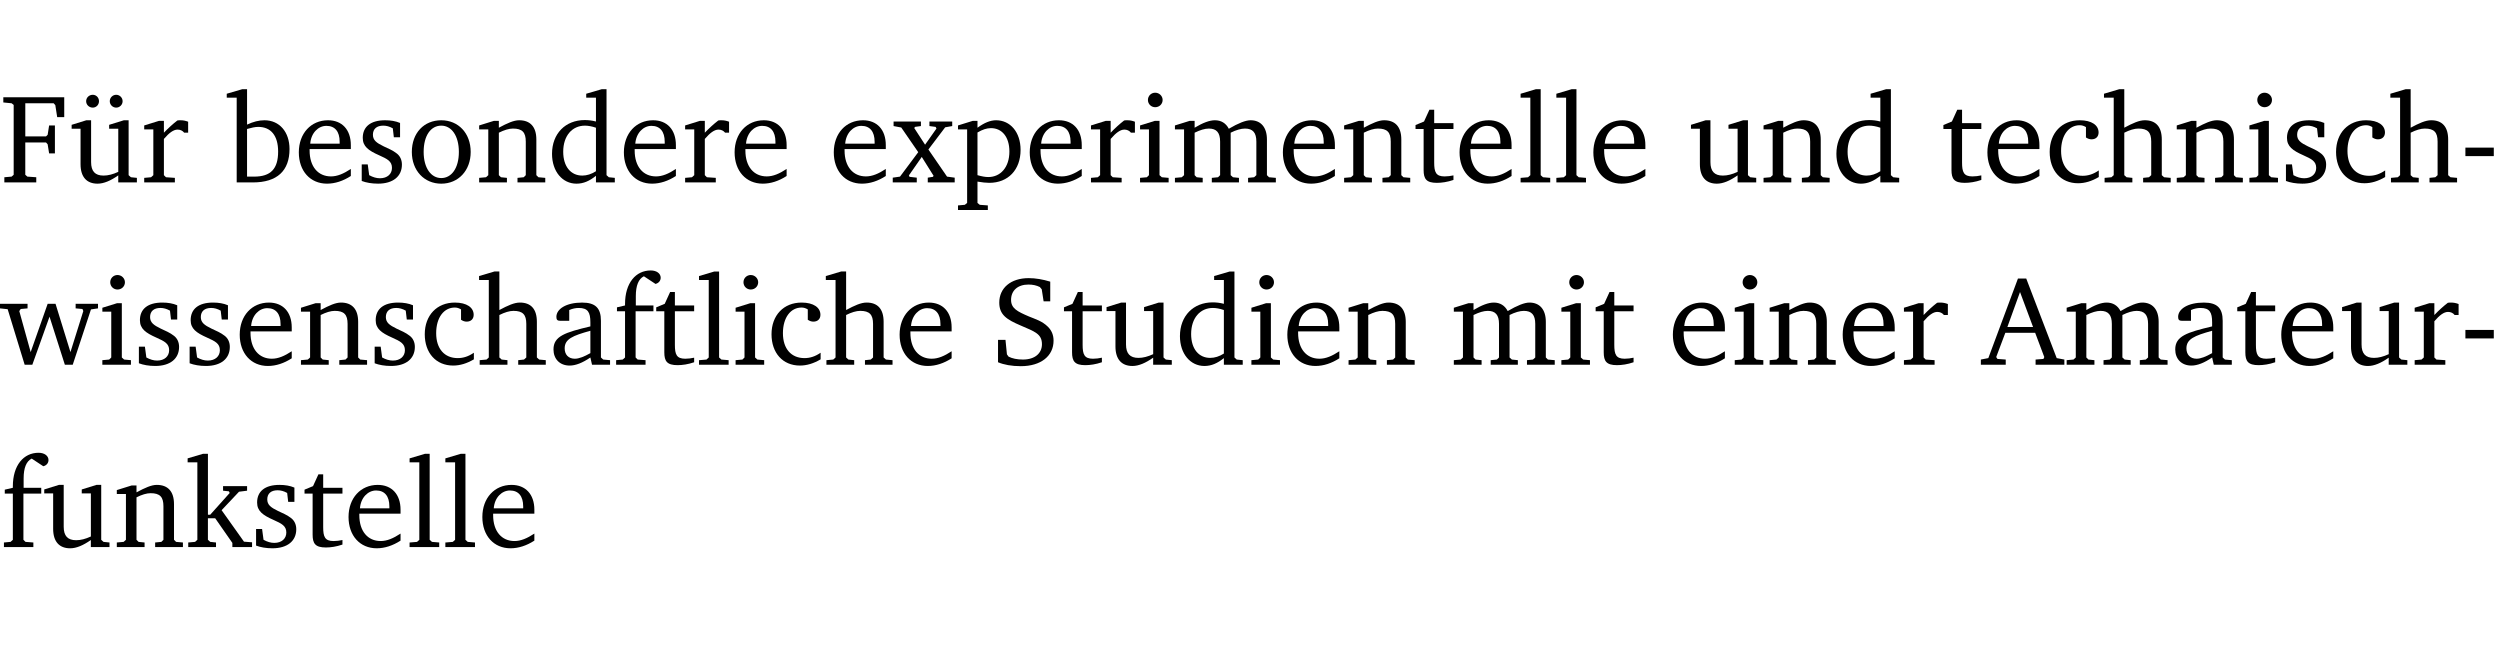 <?xml version="1.0" encoding="UTF-8" standalone="no"?>
<svg
   width="188.528pt"
   height="49.334pt"
   viewBox="0 0 188.528 49.334"
   version="1.2"
   id="svg289"
   sodipodi:docname="ddea9b6f0a03.pdf"
   xmlns:inkscape="http://www.inkscape.org/namespaces/inkscape"
   xmlns:sodipodi="http://sodipodi.sourceforge.net/DTD/sodipodi-0.dtd"
   xmlns:xlink="http://www.w3.org/1999/xlink"
   xmlns="http://www.w3.org/2000/svg"
   xmlns:svg="http://www.w3.org/2000/svg">
  <sodipodi:namedview
     id="namedview291"
     pagecolor="#ffffff"
     bordercolor="#000000"
     borderopacity="0.25"
     inkscape:showpageshadow="2"
     inkscape:pageopacity="0.0"
     inkscape:pagecheckerboard="0"
     inkscape:deskcolor="#d1d1d1"
     inkscape:document-units="pt" />
  <defs
     id="defs82">
    <g
       id="g80">
      <symbol
         overflow="visible"
         id="glyph0-0">
        <path
           style="stroke:none"
           d=""
           id="path2" />
      </symbol>
      <symbol
         overflow="visible"
         id="glyph0-1">
        <path
           style="stroke:none"
           d="M 0.312,0 H 2.719 V -0.391 L 2.047,-0.438 1.891,-0.578 v -2.438 h 1.562 L 3.578,-2.875 3.688,-2.188 H 4.125 V -4.297 H 3.688 l -0.109,0.703 -0.125,0.125 h -1.562 v -2.5 H 4.031 l 0.125,0.141 0.141,0.906 h 0.531 v -1.5 h -4.594 v 0.391 l 0.625,0.062 0.156,0.125 v 5.266 L 0.859,-0.438 0.312,-0.391 Z m 0,0"
           id="path5" />
      </symbol>
      <symbol
         overflow="visible"
         id="glyph0-2">
        <path
           style="stroke:none"
           d="M 1.359,-4.688 0.25,-4.344 v 0.297 H 0.922 V -1.375 c 0,0.969 0.469,1.469 1.281,1.469 0.469,0 0.984,-0.219 1.562,-0.625 V 0 h 1.406 V -0.344 L 4.719,-0.391 4.547,-0.547 V -4.688 H 4.188 l -1.109,0.344 v 0.297 h 0.688 v 3.25 C 3.359,-0.609 3,-0.516 2.656,-0.516 c -0.641,0 -0.938,-0.328 -0.938,-1.016 V -4.688 Z M 1.844,-6.609 c -0.281,0 -0.5,0.219 -0.5,0.484 0,0.266 0.219,0.484 0.5,0.484 0.266,0 0.469,-0.219 0.469,-0.484 0,-0.266 -0.203,-0.484 -0.469,-0.484 z m 1.766,0 c -0.266,0 -0.484,0.219 -0.484,0.484 0,0.266 0.219,0.484 0.484,0.484 0.266,0 0.484,-0.219 0.484,-0.484 0,-0.266 -0.219,-0.484 -0.484,-0.484 z m 0,0"
           id="path8" />
      </symbol>
      <symbol
         overflow="visible"
         id="glyph0-3">
        <path
           style="stroke:none"
           d="m 0.281,0 h 2.312 V -0.344 L 1.922,-0.391 1.766,-0.547 V -3.281 c 0.391,-0.453 0.719,-0.703 1.031,-0.703 0.203,0 0.375,0.078 0.5,0.234 H 3.594 V -4.578 C 3.391,-4.656 3.219,-4.688 3.016,-4.688 c -0.078,0 -0.156,0 -0.234,0.016 C 2.438,-4.406 2.094,-4.094 1.766,-3.75 v -0.891 h -0.375 L 0.281,-4.297 V -4 h 0.688 v 3.453 L 0.797,-0.391 0.281,-0.344 Z m 0,0"
           id="path11" />
      </symbol>
      <symbol
         overflow="visible"
         id="glyph0-4">
        <path
           style="stroke:none"
           d="M 1.25,-7.031 0.078,-6.688 v 0.297 h 0.75 V 0 h 1.219 C 3.875,0 4.812,-0.875 4.812,-2.516 4.812,-3.812 4.047,-4.688 2.922,-4.688 c -0.422,0 -0.844,0.109 -1.312,0.328 V -7.031 Z M 1.609,-0.438 V -4.031 C 1.938,-4.125 2.219,-4.188 2.453,-4.188 c 0.953,0 1.5,0.656 1.5,1.859 0,1.312 -0.562,1.891 -1.812,1.891 -0.047,0 -0.234,0 -0.531,0 z m 0,0"
           id="path14" />
      </symbol>
      <symbol
         overflow="visible"
         id="glyph0-5">
        <path
           style="stroke:none"
           d="m 4.281,-1.016 c -0.547,0.359 -1.016,0.562 -1.5,0.562 -0.969,0 -1.609,-0.734 -1.609,-1.953 0,-0.031 0,-0.078 0,-0.109 H 4.281 c 0,-0.109 0,-0.203 0,-0.297 0,-1.172 -0.672,-1.875 -1.719,-1.875 -1.281,0 -2.203,0.984 -2.203,2.422 0,1.406 0.859,2.359 2.125,2.359 0.609,0 1.219,-0.203 1.797,-0.578 z M 3.438,-2.922 H 1.219 c 0.062,-0.812 0.609,-1.344 1.219,-1.344 0.641,0 1,0.422 1,1.203 0,0.047 0,0.094 0,0.141 z m 0,0"
           id="path17" />
      </symbol>
      <symbol
         overflow="visible"
         id="glyph0-6">
        <path
           style="stroke:none"
           d="M 3.297,-4.484 C 2.969,-4.625 2.594,-4.688 2.172,-4.688 c -1.094,0 -1.688,0.484 -1.688,1.328 0,0.641 0.422,0.953 1.234,1.312 0.625,0.281 0.969,0.453 0.969,0.953 0,0.453 -0.344,0.781 -0.906,0.781 -0.266,0 -0.531,-0.078 -0.812,-0.234 l -0.109,-0.812 H 0.406 v 1.25 c 0.328,0.125 0.75,0.203 1.234,0.203 1.125,0 1.797,-0.547 1.797,-1.438 0,-0.359 -0.141,-0.641 -0.375,-0.828 -0.312,-0.25 -0.672,-0.391 -1,-0.547 C 1.516,-2.984 1.25,-3.188 1.25,-3.594 c 0,-0.438 0.281,-0.688 0.781,-0.688 0.234,0 0.469,0.062 0.719,0.203 l 0.078,0.672 h 0.469 z m 0,0"
           id="path20" />
      </symbol>
      <symbol
         overflow="visible"
         id="glyph0-7">
        <path
           style="stroke:none"
           d="m 2.578,-4.688 c -1.297,0 -2.219,0.953 -2.219,2.391 0,1.406 0.938,2.391 2.219,2.391 1.281,0 2.219,-0.984 2.219,-2.391 0,-1.422 -0.938,-2.391 -2.219,-2.391 z m 0,0.406 c 0.766,0 1.328,0.75 1.328,1.984 0,1.234 -0.562,1.969 -1.328,1.969 -0.766,0 -1.328,-0.75 -1.328,-1.969 0,-1.25 0.547,-1.984 1.328,-1.984 z m 0,0"
           id="path23" />
      </symbol>
      <symbol
         overflow="visible"
         id="glyph0-8">
        <path
           style="stroke:none"
           d="M 0.281,0 H 2.375 V -0.344 L 1.922,-0.391 1.766,-0.547 V -3.75 c 0.406,-0.203 0.766,-0.312 1.062,-0.312 0.703,0 0.969,0.281 0.969,0.984 v 2.531 l -0.156,0.156 -0.469,0.047 V 0 h 2.094 V -0.344 L 4.75,-0.391 4.594,-0.547 v -2.688 c 0,-0.969 -0.469,-1.453 -1.297,-1.453 -0.406,0 -0.891,0.219 -1.531,0.562 v -0.516 h -0.375 L 0.281,-4.297 V -4 h 0.688 v 3.453 L 0.797,-0.391 0.281,-0.344 Z m 0,0"
           id="path26" />
      </symbol>
      <symbol
         overflow="visible"
         id="glyph0-9">
        <path
           style="stroke:none"
           d="M 3.656,-6.391 V -4.594 C 3.359,-4.672 3.078,-4.703 2.812,-4.703 c -1.453,0 -2.469,1.016 -2.469,2.547 0,1.344 0.797,2.25 1.844,2.25 0.531,0 0.984,-0.203 1.469,-0.594 V 0 H 5.078 V -0.344 L 4.625,-0.391 4.453,-0.547 V -7.031 H 4.094 L 2.922,-6.688 v 0.297 z m 0,5.547 C 3.312,-0.625 2.969,-0.516 2.625,-0.516 c -0.859,0 -1.438,-0.672 -1.438,-1.797 0,-1.203 0.672,-1.969 1.641,-1.969 0.219,0 0.516,0.047 0.828,0.156 z m 0,0"
           id="path29" />
      </symbol>
      <symbol
         overflow="visible"
         id="glyph0-10">
        <path
           style="stroke:none"
           d="M 0.172,-4.594 V -4.25 L 0.75,-4.141 2.031,-2.281 0.656,-0.438 0.109,-0.359 V 0 h 1.812 V -0.359 L 1.375,-0.422 1.328,-0.531 2.297,-1.922 3.188,-0.5 3.141,-0.422 2.75,-0.359 V 0 H 4.781 V -0.359 L 4.203,-0.438 2.797,-2.484 4.062,-4.156 4.594,-4.25 V -4.594 H 2.875 V -4.25 l 0.469,0.062 0.062,0.125 -0.859,1.219 -0.812,-1.25 L 1.781,-4.188 2.234,-4.25 v -0.344 z m 0,0"
           id="path32" />
      </symbol>
      <symbol
         overflow="visible"
         id="glyph0-11">
        <path
           style="stroke:none"
           d="m 0.219,2.078 h 2.25 V 1.734 L 1.859,1.688 1.688,1.547 V -0.062 C 2.047,0 2.344,0.031 2.578,0.031 4,0.031 4.938,-0.953 4.938,-2.453 4.938,-3.797 4.156,-4.688 3.094,-4.688 2.656,-4.688 2.203,-4.5 1.688,-4.125 V -4.641 H 1.328 L 0.219,-4.297 V -4 h 0.688 V 1.547 L 0.734,1.688 0.219,1.734 Z m 1.469,-2.625 v -3.219 c 0.375,-0.219 0.688,-0.328 1.016,-0.328 0.828,0 1.391,0.656 1.391,1.766 0,1.172 -0.656,1.922 -1.594,1.922 -0.219,0 -0.484,-0.047 -0.812,-0.141 z m 0,0"
           id="path35" />
      </symbol>
      <symbol
         overflow="visible"
         id="glyph0-12">
        <path
           style="stroke:none"
           d="m 1.469,-6.766 c -0.297,0 -0.547,0.234 -0.547,0.547 0,0.312 0.25,0.547 0.547,0.547 0.312,0 0.562,-0.234 0.562,-0.547 0,-0.297 -0.25,-0.547 -0.562,-0.547 z m -0.031,2.125 -1.109,0.344 V -4 H 1 v 3.453 L 0.844,-0.391 0.328,-0.344 V 0 h 2.156 V -0.344 L 1.969,-0.391 1.797,-0.547 v -4.094 z m 0,0"
           id="path38" />
      </symbol>
      <symbol
         overflow="visible"
         id="glyph0-13">
        <path
           style="stroke:none"
           d="M 4.344,-4.047 C 4.125,-4.469 3.766,-4.688 3.297,-4.688 c -0.406,0 -0.906,0.188 -1.531,0.562 v -0.516 h -0.375 L 0.281,-4.297 V -4 h 0.688 v 3.453 L 0.797,-0.391 0.281,-0.344 V 0 H 2.375 V -0.344 L 1.922,-0.391 1.766,-0.547 V -3.75 C 2.188,-3.953 2.531,-4.062 2.844,-4.062 c 0.578,0 0.844,0.312 0.844,0.984 v 2.531 L 3.531,-0.391 3.062,-0.344 V 0 H 5.109 V -0.344 L 4.656,-0.391 4.484,-0.547 V -3.75 c 0.406,-0.203 0.781,-0.312 1.078,-0.312 0.594,0 0.859,0.312 0.859,0.984 v 2.531 L 6.25,-0.391 5.797,-0.344 V 0 h 2.094 V -0.344 L 7.375,-0.391 7.219,-0.547 v -2.688 c 0,-0.953 -0.484,-1.453 -1.234,-1.453 -0.375,0 -0.922,0.219 -1.641,0.641 z m 0,0"
           id="path41" />
      </symbol>
      <symbol
         overflow="visible"
         id="glyph0-14">
        <path
           style="stroke:none"
           d="m 0.844,-4.031 v 3.094 c 0,0.672 0.203,0.969 1,0.969 0.359,0 0.797,-0.062 1.25,-0.219 v -0.344 c -0.219,0.047 -0.438,0.078 -0.672,0.078 -0.656,0 -0.781,-0.328 -0.781,-1.047 V -4.031 H 3.094 v -0.438 H 1.641 V -5.484 H 1.281 L 0.875,-4.594 0.234,-4.328 v 0.297 z m 0,0"
           id="path44" />
      </symbol>
      <symbol
         overflow="visible"
         id="glyph0-15">
        <path
           style="stroke:none"
           d="M 0.266,0 H 2.5 V -0.344 L 1.953,-0.391 1.781,-0.547 V -7.031 H 1.422 l -1.156,0.344 v 0.297 H 1 v 5.844 l -0.172,0.156 -0.562,0.047 z m 0,0"
           id="path47" />
      </symbol>
      <symbol
         overflow="visible"
         id="glyph0-16">
        <path
           style="stroke:none"
           d="M 1.359,-4.688 0.25,-4.344 v 0.297 H 0.922 V -1.375 c 0,0.969 0.469,1.469 1.281,1.469 0.469,0 0.984,-0.219 1.562,-0.625 V 0 h 1.406 V -0.344 L 4.719,-0.391 4.547,-0.547 V -4.688 H 4.188 l -1.109,0.344 v 0.297 h 0.688 v 3.25 C 3.359,-0.609 3,-0.516 2.656,-0.516 c -0.641,0 -0.938,-0.328 -0.938,-1.016 V -4.688 Z m 0,0"
           id="path50" />
      </symbol>
      <symbol
         overflow="visible"
         id="glyph0-17">
        <path
           style="stroke:none"
           d="m 4.062,-0.406 v -0.5 C 3.656,-0.625 3.266,-0.5 2.844,-0.5 c -0.984,0 -1.625,-0.688 -1.625,-1.875 0,-1.203 0.594,-1.938 1.406,-1.938 0.172,0 0.312,0.047 0.469,0.141 v 0.781 C 3.234,-3.297 3.375,-3.25 3.516,-3.25 c 0.328,0 0.531,-0.203 0.531,-0.516 C 4.047,-4.312 3.531,-4.688 2.625,-4.688 c -1.344,0 -2.266,0.953 -2.266,2.391 0,1.406 0.844,2.359 2.141,2.359 0.516,0 1.031,-0.156 1.562,-0.469 z m 0,0"
           id="path53" />
      </symbol>
      <symbol
         overflow="visible"
         id="glyph0-18">
        <path
           style="stroke:none"
           d="M 1.344,-7.031 0.188,-6.688 v 0.297 h 0.734 v 5.844 L 0.75,-0.391 0.234,-0.344 V 0 h 2.094 V -0.344 L 1.891,-0.391 1.719,-0.547 V -3.75 c 0.406,-0.203 0.766,-0.312 1.062,-0.312 0.703,0 0.969,0.281 0.969,0.984 v 2.531 l -0.172,0.156 -0.438,0.047 V 0 H 5.219 v -0.344 l -0.5,-0.047 -0.172,-0.156 v -2.688 c 0,-0.969 -0.453,-1.453 -1.281,-1.453 -0.422,0 -0.906,0.219 -1.547,0.562 v -2.906 z m 0,0"
           id="path56" />
      </symbol>
      <symbol
         overflow="visible"
         id="glyph0-19">
        <path
           style="stroke:none"
           d="m 0.453,-2.625 v 0.641 H 2.594 V -2.625 Z m 0,0"
           id="path59" />
      </symbol>
      <symbol
         overflow="visible"
         id="glyph0-20">
        <path
           style="stroke:none"
           d="M -0.016,-4.594 V -4.25 L 0.562,-4.188 1.844,0 H 2.422 L 3.719,-3.625 4.875,0 H 5.469 L 6.844,-4.172 7.375,-4.25 V -4.594 H 5.688 V -4.25 l 0.516,0.047 0.062,0.156 -0.969,3.094 -1.125,-3.641 H 3.578 L 2.297,-0.953 1.438,-4.047 1.547,-4.203 2.062,-4.25 v -0.344 z m 0,0"
           id="path62" />
      </symbol>
      <symbol
         overflow="visible"
         id="glyph0-21">
        <path
           style="stroke:none"
           d="M 3.188,-0.547 3.312,0 H 4.672 V -0.344 L 4.156,-0.391 3.984,-0.547 V -3.312 c 0,-0.969 -0.422,-1.375 -1.422,-1.375 -1.203,0 -1.938,0.484 -1.938,1.078 0,0.219 0.078,0.297 0.297,0.297 H 1.594 V -4.125 c 0.25,-0.109 0.484,-0.156 0.719,-0.156 0.688,0 0.875,0.328 0.875,1.078 v 0.312 C 1.281,-2.438 0.406,-2.156 0.406,-1.156 c 0,0.719 0.469,1.219 1.219,1.219 0.453,0 0.969,-0.203 1.562,-0.609 z m 0,-0.328 C 2.719,-0.609 2.328,-0.453 2.016,-0.453 1.531,-0.453 1.25,-0.766 1.25,-1.234 1.25,-1.938 1.844,-2.188 3.188,-2.562 Z m 0,0"
           id="path65" />
      </symbol>
      <symbol
         overflow="visible"
         id="glyph0-22">
        <path
           style="stroke:none"
           d="M 0.281,0 H 2.5 V -0.344 L 1.906,-0.391 1.75,-0.547 V -4.031 h 1.344 v -0.438 H 1.766 v -0.703 c 0,-0.797 0.203,-1.297 0.609,-1.5 L 3.25,-6.094 c 0.25,-0.062 0.391,-0.25 0.391,-0.469 0,-0.312 -0.297,-0.547 -0.75,-0.547 -1.125,0 -1.938,0.938 -1.938,2.531 0,0.031 0,0.062 0,0.109 L 0.344,-4.328 v 0.297 h 0.609 v 3.484 l -0.172,0.156 -0.5,0.047 z m 0,0"
           id="path68" />
      </symbol>
      <symbol
         overflow="visible"
         id="glyph0-23">
        <path
           style="stroke:none"
           d="m 0.578,-0.188 c 0.438,0.188 1.031,0.297 1.719,0.297 1.531,0 2.469,-0.781 2.469,-1.922 0,-0.422 -0.141,-0.766 -0.422,-1.047 -0.438,-0.438 -0.953,-0.578 -1.438,-0.781 -0.875,-0.375 -1.344,-0.609 -1.344,-1.25 0,-0.703 0.5,-1.156 1.312,-1.156 0.328,0 0.609,0.062 0.859,0.188 L 3.875,-5.688 4.016,-4.781 h 0.5 V -6.266 C 3.953,-6.438 3.406,-6.531 2.891,-6.531 c -1.359,0 -2.219,0.75 -2.219,1.844 0,0.922 0.562,1.281 1.625,1.734 1.047,0.453 1.594,0.625 1.594,1.406 0,0.672 -0.516,1.156 -1.438,1.156 -0.438,0 -0.797,-0.078 -1.078,-0.219 L 1.25,-0.781 1.141,-1.875 h -0.562 z m 0,0"
           id="path71" />
      </symbol>
      <symbol
         overflow="visible"
         id="glyph0-24">
        <path
           style="stroke:none"
           d="m 2.719,-6.5 -2.234,6 -0.562,0.109 V 0 h 1.875 v -0.391 l -0.625,-0.047 -0.094,-0.141 0.688,-1.828 h 2.25 l 0.688,1.828 -0.062,0.141 -0.594,0.047 V 0 H 6.219 V -0.391 L 5.641,-0.5 3.344,-6.5 Z M 2.875,-5.484 3.859,-2.844 h -1.938 z m 0,0"
           id="path74" />
      </symbol>
      <symbol
         overflow="visible"
         id="glyph0-25">
        <path
           style="stroke:none"
           d="m 0.234,0 h 2.094 v -0.344 l -0.438,-0.047 -0.172,-0.156 v -1.625 H 2.266 L 3.562,-0.312 V 0 H 5.047 V -0.359 L 4.438,-0.406 2.75,-2.781 4.062,-4.172 4.672,-4.25 v -0.344 h -1.812 V -4.25 l 0.438,0.047 0.062,0.125 -1.469,1.641 H 1.719 v -4.594 h -0.375 L 0.188,-6.688 v 0.297 h 0.734 v 5.844 L 0.75,-0.391 0.234,-0.344 Z m 0,0"
           id="path77" />
      </symbol>
    </g>
  </defs>
  <g
     id="surface1"
     transform="translate(-40.378,-104.995)">
    <path
       style="fill:none;stroke:#000000;stroke-width:0.01;stroke-linecap:butt;stroke-linejoin:miter;stroke-miterlimit:10;stroke-opacity:0.01"
       d="M -5.625e-4,-0.001 H 188.507"
       transform="matrix(1,0,0,-1,40.399,104.999)"
       id="path84" />
    <g
       style="fill:#000000;fill-opacity:1"
       id="g92">
      <use
         xlink:href="#glyph0-1"
         x="40.394"
         y="118.752"
         id="use86" />
      <use
         xlink:href="#glyph0-2"
         x="45.53"
         y="118.752"
         id="use88" />
      <use
         xlink:href="#glyph0-3"
         x="50.972"
         y="118.752"
         id="use90" />
    </g>
    <g
       style="fill:#000000;fill-opacity:1"
       id="g112">
      <use
         xlink:href="#glyph0-4"
         x="57.399"
         y="118.752"
         id="use94" />
      <use
         xlink:href="#glyph0-5"
         x="62.554"
         y="118.752"
         id="use96" />
      <use
         xlink:href="#glyph0-6"
         x="67.25"
         y="118.752"
         id="use98" />
      <use
         xlink:href="#glyph0-7"
         x="71.076"
         y="118.752"
         id="use100" />
      <use
         xlink:href="#glyph0-8"
         x="76.231"
         y="118.752"
         id="use102" />
      <use
         xlink:href="#glyph0-9"
         x="81.664"
         y="118.752"
         id="use104" />
      <use
         xlink:href="#glyph0-5"
         x="87.067"
         y="118.752"
         id="use106" />
      <use
         xlink:href="#glyph0-3"
         x="91.763"
         y="118.752"
         id="use108" />
      <use
         xlink:href="#glyph0-5"
         x="95.417"
         y="118.752"
         id="use110" />
    </g>
    <g
       style="fill:#000000;fill-opacity:1"
       id="g142">
      <use
         xlink:href="#glyph0-5"
         x="102.896"
         y="118.752"
         id="use114" />
      <use
         xlink:href="#glyph0-10"
         x="107.592"
         y="118.752"
         id="use116" />
      <use
         xlink:href="#glyph0-11"
         x="112.403"
         y="118.752"
         id="use118" />
      <use
         xlink:href="#glyph0-5"
         x="117.673"
         y="118.752"
         id="use120" />
      <use
         xlink:href="#glyph0-3"
         x="122.369"
         y="118.752"
         id="use122" />
      <use
         xlink:href="#glyph0-12"
         x="126.022"
         y="118.752"
         id="use124" />
      <use
         xlink:href="#glyph0-13"
         x="128.7"
         y="118.752"
         id="use126" />
      <use
         xlink:href="#glyph0-5"
         x="136.763"
         y="118.752"
         id="use128" />
      <use
         xlink:href="#glyph0-8"
         x="141.459"
         y="118.752"
         id="use130" />
      <use
         xlink:href="#glyph0-14"
         x="146.891"
         y="118.752"
         id="use132" />
      <use
         xlink:href="#glyph0-5"
         x="150.086"
         y="118.752"
         id="use134" />
      <use
         xlink:href="#glyph0-15"
         x="154.782"
         y="118.752"
         id="use136" />
      <use
         xlink:href="#glyph0-15"
         x="157.479"
         y="118.752"
         id="use138" />
      <use
         xlink:href="#glyph0-5"
         x="160.176"
         y="118.752"
         id="use140" />
    </g>
    <g
       style="fill:#000000;fill-opacity:1"
       id="g150">
      <use
         xlink:href="#glyph0-16"
         x="167.646"
         y="118.752"
         id="use144" />
      <use
         xlink:href="#glyph0-8"
         x="173.088"
         y="118.752"
         id="use146" />
      <use
         xlink:href="#glyph0-9"
         x="178.52"
         y="118.752"
         id="use148" />
    </g>
    <g
       style="fill:#000000;fill-opacity:1"
       id="g172">
      <use
         xlink:href="#glyph0-14"
         x="186.698"
         y="118.752"
         id="use152" />
      <use
         xlink:href="#glyph0-5"
         x="189.892"
         y="118.752"
         id="use154" />
      <use
         xlink:href="#glyph0-17"
         x="194.588"
         y="118.752"
         id="use156" />
      <use
         xlink:href="#glyph0-18"
         x="198.854"
         y="118.752"
         id="use158" />
      <use
         xlink:href="#glyph0-8"
         x="204.248"
         y="118.752"
         id="use160" />
      <use
         xlink:href="#glyph0-12"
         x="209.68"
         y="118.752"
         id="use162" />
      <use
         xlink:href="#glyph0-6"
         x="212.358"
         y="118.752"
         id="use164" />
      <use
         xlink:href="#glyph0-17"
         x="216.184"
         y="118.752"
         id="use166" />
      <use
         xlink:href="#glyph0-18"
         x="220.45"
         y="118.752"
         id="use168" />
      <use
         xlink:href="#glyph0-19"
         x="225.844"
         y="118.752"
         id="use170" />
    </g>
    <g
       style="fill:#000000;fill-opacity:1"
       id="g208">
      <use
         xlink:href="#glyph0-20"
         x="40.394"
         y="132.5"
         id="use174" />
      <use
         xlink:href="#glyph0-12"
         x="47.768"
         y="132.5"
         id="use176" />
      <use
         xlink:href="#glyph0-6"
         x="50.446"
         y="132.5"
         id="use178" />
      <use
         xlink:href="#glyph0-6"
         x="54.272"
         y="132.5"
         id="use180" />
      <use
         xlink:href="#glyph0-5"
         x="58.097"
         y="132.5"
         id="use182" />
      <use
         xlink:href="#glyph0-8"
         x="62.793"
         y="132.5"
         id="use184" />
      <use
         xlink:href="#glyph0-6"
         x="68.226"
         y="132.5"
         id="use186" />
      <use
         xlink:href="#glyph0-17"
         x="72.051"
         y="132.5"
         id="use188" />
      <use
         xlink:href="#glyph0-18"
         x="76.317"
         y="132.5"
         id="use190" />
      <use
         xlink:href="#glyph0-21"
         x="81.711"
         y="132.5"
         id="use192" />
      <use
         xlink:href="#glyph0-22"
         x="86.56"
         y="132.5"
         id="use194" />
      <use
         xlink:href="#glyph0-14"
         x="89.631"
         y="132.5"
         id="use196" />
      <use
         xlink:href="#glyph0-15"
         x="92.825"
         y="132.5"
         id="use198" />
      <use
         xlink:href="#glyph0-12"
         x="95.522"
         y="132.5"
         id="use200" />
      <use
         xlink:href="#glyph0-17"
         x="98.2"
         y="132.5"
         id="use202" />
      <use
         xlink:href="#glyph0-18"
         x="102.466"
         y="132.5"
         id="use204" />
      <use
         xlink:href="#glyph0-5"
         x="107.86"
         y="132.5"
         id="use206" />
    </g>
    <g
       style="fill:#000000;fill-opacity:1"
       id="g224">
      <use
         xlink:href="#glyph0-23"
         x="115.062"
         y="132.5"
         id="use210" />
      <use
         xlink:href="#glyph0-14"
         x="120.379"
         y="132.5"
         id="use212" />
      <use
         xlink:href="#glyph0-16"
         x="123.574"
         y="132.5"
         id="use214" />
      <use
         xlink:href="#glyph0-9"
         x="129.016"
         y="132.5"
         id="use216" />
      <use
         xlink:href="#glyph0-12"
         x="134.42"
         y="132.5"
         id="use218" />
      <use
         xlink:href="#glyph0-5"
         x="137.098"
         y="132.5"
         id="use220" />
      <use
         xlink:href="#glyph0-8"
         x="141.794"
         y="132.5"
         id="use222" />
    </g>
    <g
       style="fill:#000000;fill-opacity:1"
       id="g232">
      <use
         xlink:href="#glyph0-13"
         x="149.732"
         y="132.5"
         id="use226" />
      <use
         xlink:href="#glyph0-12"
         x="157.795"
         y="132.5"
         id="use228" />
      <use
         xlink:href="#glyph0-14"
         x="160.473"
         y="132.5"
         id="use230" />
    </g>
    <g
       style="fill:#000000;fill-opacity:1"
       id="g244">
      <use
         xlink:href="#glyph0-5"
         x="166.173"
         y="132.5"
         id="use234" />
      <use
         xlink:href="#glyph0-12"
         x="170.869"
         y="132.5"
         id="use236" />
      <use
         xlink:href="#glyph0-8"
         x="173.547"
         y="132.5"
         id="use238" />
      <use
         xlink:href="#glyph0-5"
         x="178.979"
         y="132.5"
         id="use240" />
      <use
         xlink:href="#glyph0-3"
         x="183.675"
         y="132.5"
         id="use242" />
    </g>
    <g
       style="fill:#000000;fill-opacity:1"
       id="g262">
      <use
         xlink:href="#glyph0-24"
         x="189.835"
         y="132.5"
         id="use246" />
      <use
         xlink:href="#glyph0-13"
         x="195.946"
         y="132.5"
         id="use248" />
      <use
         xlink:href="#glyph0-21"
         x="204.009"
         y="132.5"
         id="use250" />
      <use
         xlink:href="#glyph0-14"
         x="208.858"
         y="132.5"
         id="use252" />
      <use
         xlink:href="#glyph0-5"
         x="212.052"
         y="132.5"
         id="use254" />
      <use
         xlink:href="#glyph0-16"
         x="216.748"
         y="132.5"
         id="use256" />
      <use
         xlink:href="#glyph0-3"
         x="222.19"
         y="132.5"
         id="use258" />
      <use
         xlink:href="#glyph0-19"
         x="225.844"
         y="132.5"
         id="use260" />
    </g>
    <g
       style="fill:#000000;fill-opacity:1"
       id="g284">
      <use
         xlink:href="#glyph0-22"
         x="40.394"
         y="146.249"
         id="use264" />
      <use
         xlink:href="#glyph0-16"
         x="43.464"
         y="146.249"
         id="use266" />
      <use
         xlink:href="#glyph0-8"
         x="48.906"
         y="146.249"
         id="use268" />
      <use
         xlink:href="#glyph0-25"
         x="54.339"
         y="146.249"
         id="use270" />
      <use
         xlink:href="#glyph0-6"
         x="59.283"
         y="146.249"
         id="use272" />
      <use
         xlink:href="#glyph0-14"
         x="63.109"
         y="146.249"
         id="use274" />
      <use
         xlink:href="#glyph0-5"
         x="66.303"
         y="146.249"
         id="use276" />
      <use
         xlink:href="#glyph0-15"
         x="70.999"
         y="146.249"
         id="use278" />
      <use
         xlink:href="#glyph0-15"
         x="73.697"
         y="146.249"
         id="use280" />
      <use
         xlink:href="#glyph0-5"
         x="76.394"
         y="146.249"
         id="use282" />
    </g>
    <path
       style="fill:none;stroke:#000000;stroke-width:0.01;stroke-linecap:butt;stroke-linejoin:miter;stroke-miterlimit:10;stroke-opacity:0.01"
       d="M -5.625e-4,-0.001 H 188.507"
       transform="matrix(1,0,0,-1,40.399,154.323)"
       id="path286" />
  </g>
</svg>
